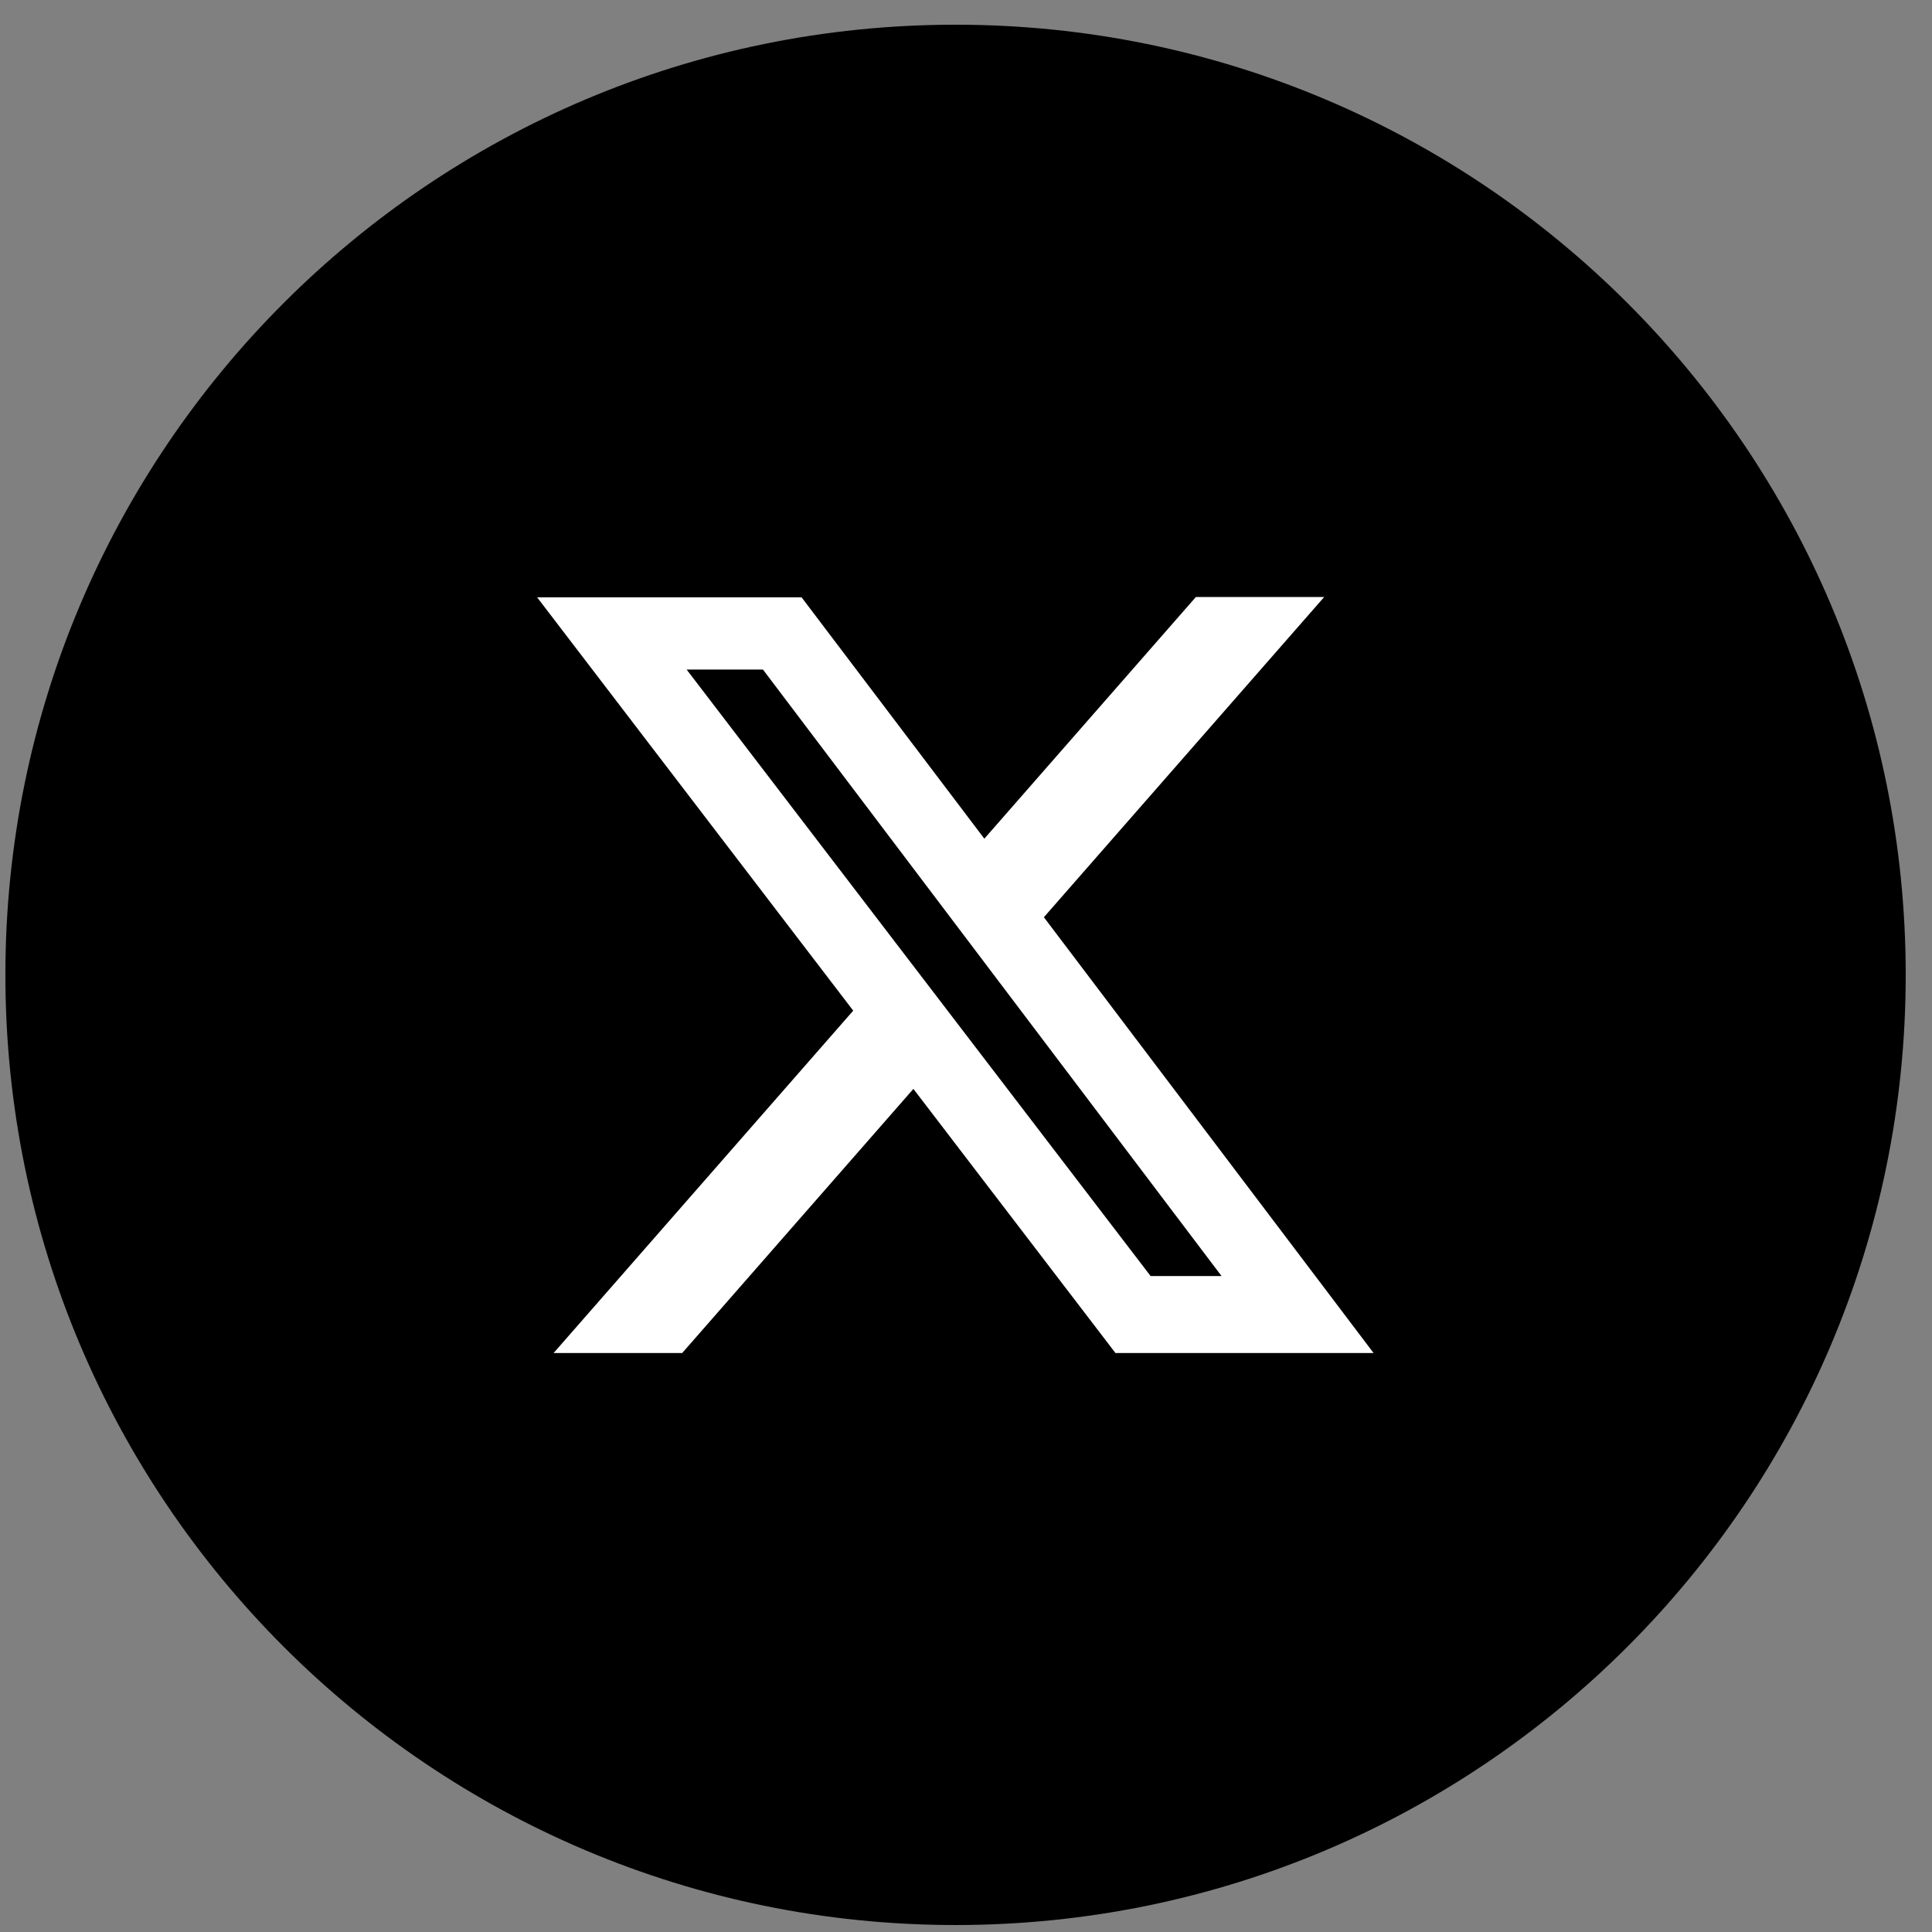 <svg width="61" height="61" viewBox="0 0 61 61" fill="none" xmlns="http://www.w3.org/2000/svg">
<rect x="0" y="0" width="61" height="61" fill="#808080" stroke="none"/>
<path d="M30.17 60.78C46.739 60.78 60.17 47.349 60.17 30.78C60.17 14.212 46.739 0.78 30.17 0.78C13.601 0.78 0.17 14.212 0.17 30.78C0.17 47.349 13.601 60.78 30.17 60.78Z" fill="black"/>
<path d="M37.759 18.85H41.809L32.959 28.96L43.369 42.72H35.219L28.839 34.38L21.539 42.72H17.479L26.939 31.91L16.959 18.86H25.309L31.079 26.48L37.749 18.86L37.759 18.85ZM36.329 40.29H38.569L24.089 21.14H21.679L36.329 40.29Z" fill="white"/>
</svg>
